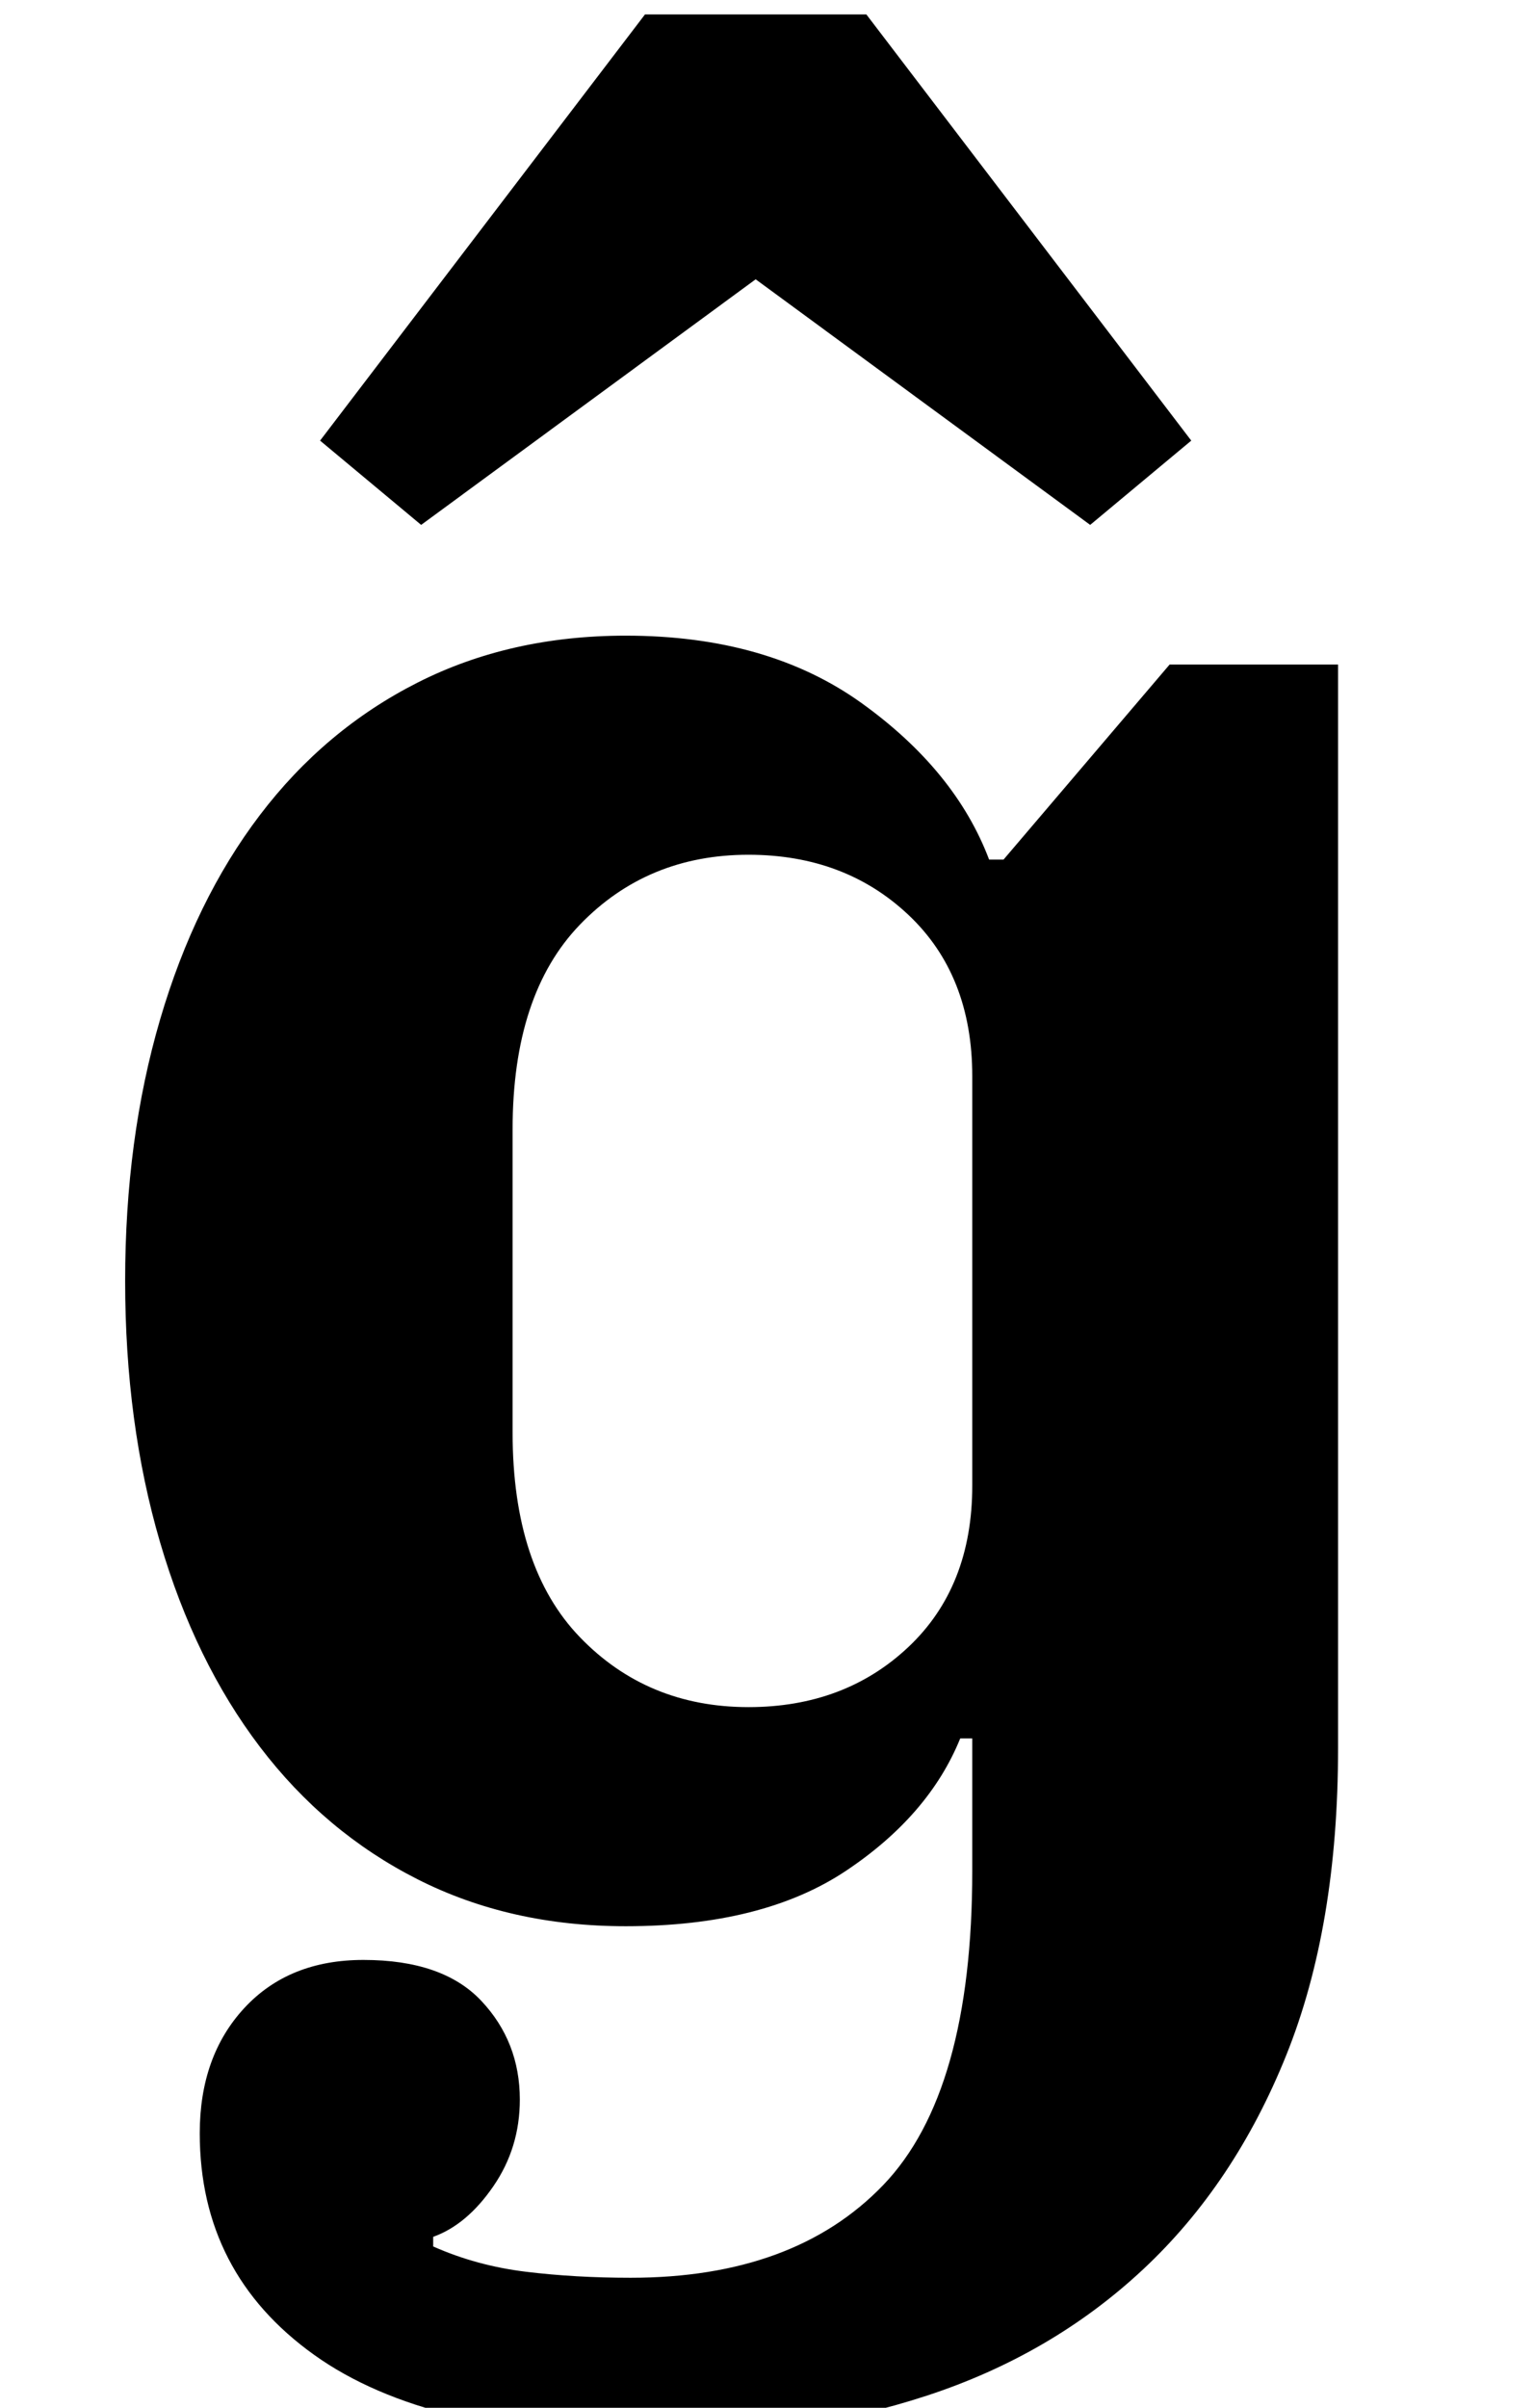 <?xml version="1.0" standalone="no"?>
<!DOCTYPE svg PUBLIC "-//W3C//DTD SVG 1.1//EN" "http://www.w3.org/Graphics/SVG/1.1/DTD/svg11.dtd" >
<svg xmlns="http://www.w3.org/2000/svg" xmlns:xlink="http://www.w3.org/1999/xlink" version="1.1" viewBox="-10 0 637 1000">
  <g transform="matrix(1 0 0 -1 0 800)">
   <path fill="currentColor"
d="M262 -212q-94 0 -141.5 34t-47.5 92q0 32 18.5 52t49.5 20q33 0 49 -17t16 -41q0 -20 -11 -36t-25 -21v-4q18 -8 38.5 -10.5t43.5 -2.5q68 0 105 38.5t37 130.5v55h-5q-13 -32 -47.5 -55t-91.5 -23q-48 0 -86.5 19.5t-65.5 55t-41.5 85t-14.5 108.5t14.5 108.5t41.5 85
t65.5 55t86.5 19.5q59 0 98 -28t53 -65h6l69 81h70v-450q0 -74 -21.5 -127.5t-59.5 -89t-90 -52.5t-113 -17zM301 91q40 0 66.5 25t26.5 67v170q0 42 -26.5 67t-66.5 25q-42 0 -70 -29t-28 -85v-126q0 -56 28 -85t70 -29zM123 617l135 177h92l135 -177l-42 -35l-139 102
l-139 -102z" />
  </g>

</svg>
